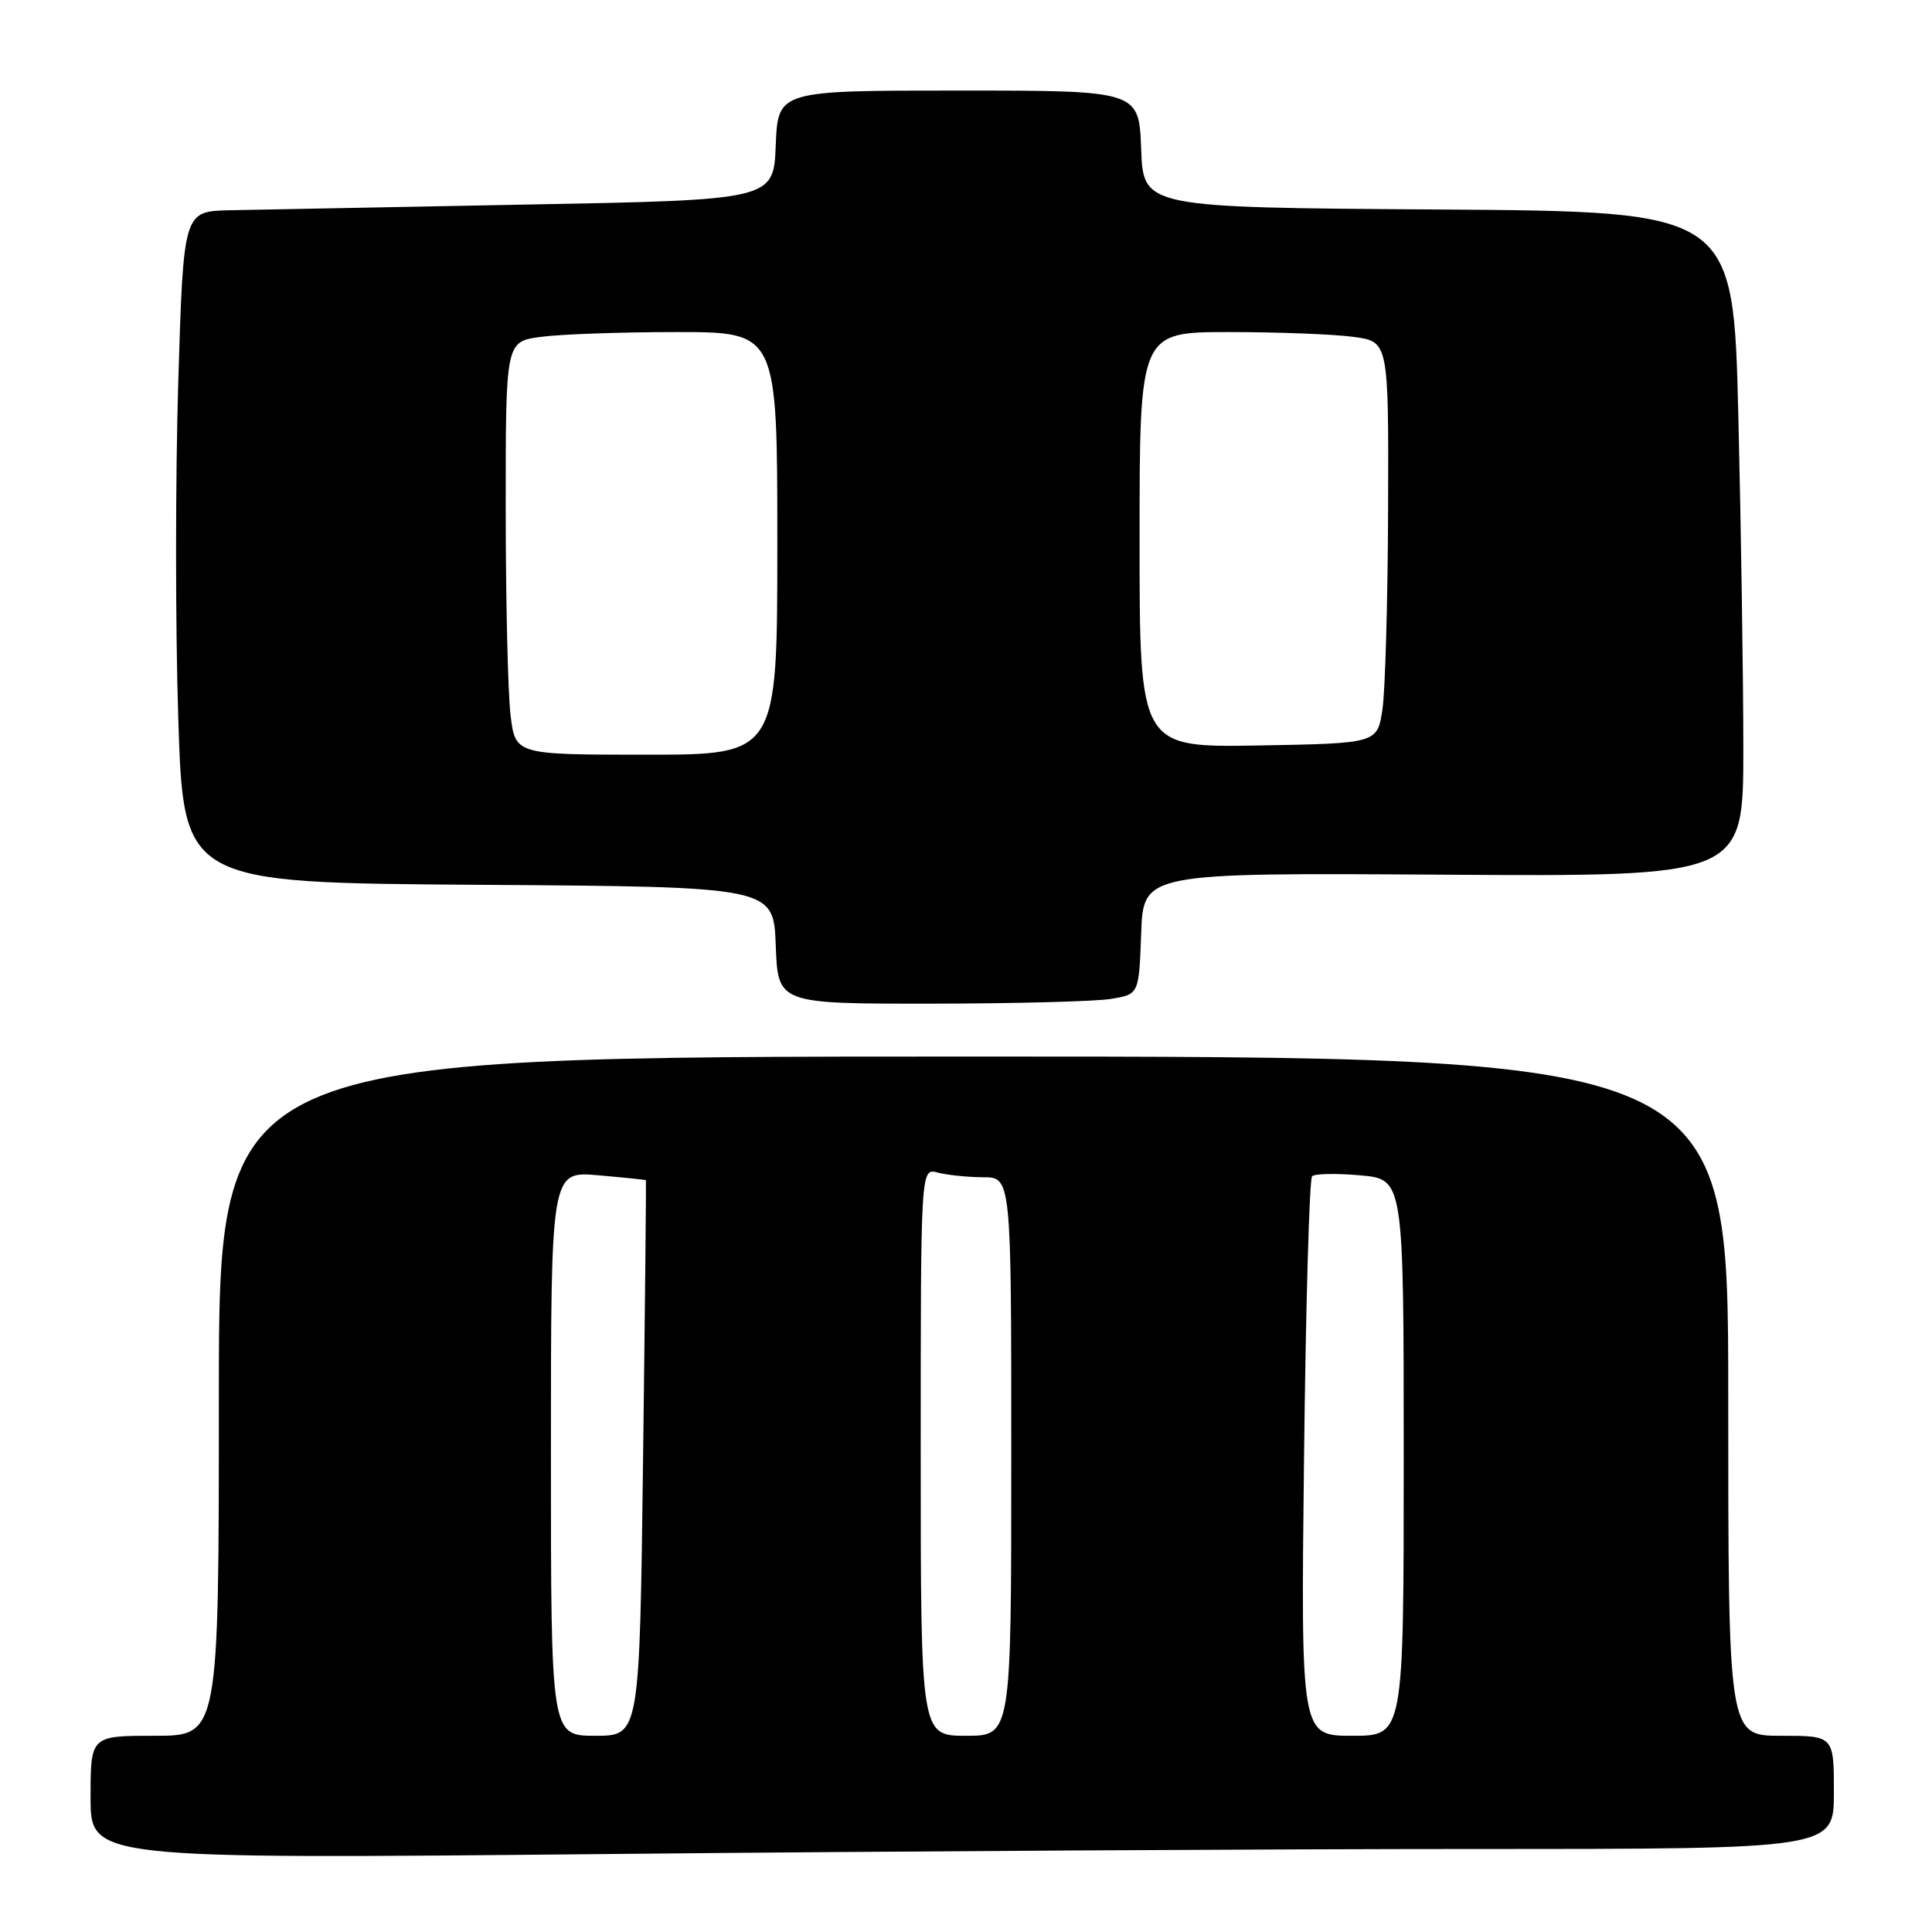 <?xml version="1.0" encoding="UTF-8" standalone="no"?>
<!DOCTYPE svg PUBLIC "-//W3C//DTD SVG 1.1//EN" "http://www.w3.org/Graphics/SVG/1.1/DTD/svg11.dtd" >
<svg xmlns="http://www.w3.org/2000/svg" xmlns:xlink="http://www.w3.org/1999/xlink" version="1.1" viewBox="0 0 256 256">
 <g >
 <path fill="currentColor"
d=" M 195.75 245.00 C 243.00 245.00 243.00 245.00 243.00 237.50 C 243.00 230.00 243.00 230.00 236.00 230.00 C 229.00 230.00 229.00 230.00 229.00 185.00 C 229.00 140.00 229.00 140.00 129.00 140.00 C 29.00 140.00 29.00 140.00 29.00 185.00 C 29.00 230.00 29.00 230.00 20.50 230.00 C 12.00 230.00 12.00 230.00 12.00 238.16 C 12.00 246.33 12.00 246.33 80.25 245.67 C 117.79 245.30 169.76 245.00 195.75 245.00 Z  M 147.21 132.36 C 150.92 131.75 150.92 131.75 151.21 123.70 C 151.50 115.65 151.50 115.65 191.25 115.90 C 231.00 116.15 231.00 116.15 231.00 99.24 C 231.00 89.94 230.70 70.11 230.34 55.17 C 229.68 28.02 229.68 28.02 190.59 27.76 C 151.50 27.50 151.50 27.50 151.21 19.75 C 150.92 12.00 150.92 12.00 127.00 12.00 C 103.09 12.00 103.09 12.00 102.79 19.25 C 102.50 26.50 102.50 26.50 69.50 27.11 C 51.35 27.45 33.76 27.79 30.41 27.86 C 24.31 28.00 24.31 28.00 23.62 50.61 C 23.24 63.05 23.23 83.07 23.62 95.10 C 24.31 116.98 24.31 116.98 63.40 117.24 C 102.50 117.50 102.50 117.50 102.79 125.25 C 103.08 133.00 103.08 133.00 123.29 132.99 C 134.41 132.98 145.17 132.70 147.21 132.36 Z  M 73.00 192.59 C 73.00 155.19 73.00 155.19 79.25 155.73 C 82.69 156.03 85.54 156.32 85.59 156.39 C 85.63 156.45 85.47 173.04 85.21 193.25 C 84.75 230.00 84.75 230.00 78.88 230.00 C 73.00 230.00 73.00 230.00 73.00 192.59 Z  M 122.00 192.38 C 122.00 154.77 122.00 154.77 124.25 155.37 C 125.49 155.70 128.19 155.98 130.25 155.99 C 134.00 156.00 134.00 156.00 134.00 193.00 C 134.00 230.00 134.00 230.00 128.00 230.00 C 122.00 230.00 122.00 230.00 122.00 192.38 Z  M 172.79 193.25 C 173.02 173.04 173.50 156.21 173.86 155.86 C 174.21 155.51 177.09 155.46 180.25 155.74 C 186.00 156.25 186.00 156.25 186.00 193.12 C 186.00 230.00 186.00 230.00 179.19 230.00 C 172.37 230.00 172.37 230.00 172.79 193.25 Z  M 67.65 94.75 C 67.30 91.86 67.01 79.55 67.01 67.39 C 67.00 45.27 67.00 45.27 71.64 44.64 C 74.19 44.29 82.29 44.00 89.64 44.00 C 103.00 44.00 103.00 44.00 103.00 72.00 C 103.00 100.00 103.00 100.00 85.64 100.00 C 68.28 100.00 68.28 100.00 67.65 94.75 Z  M 151.00 71.53 C 151.00 44.00 151.00 44.00 162.86 44.00 C 169.38 44.00 176.81 44.29 179.36 44.64 C 184.00 45.27 184.00 45.27 183.93 67.39 C 183.89 79.55 183.55 91.53 183.18 94.00 C 182.50 98.50 182.50 98.50 166.75 98.78 C 151.00 99.05 151.00 99.05 151.00 71.53 Z "/>
</g>
</svg>
